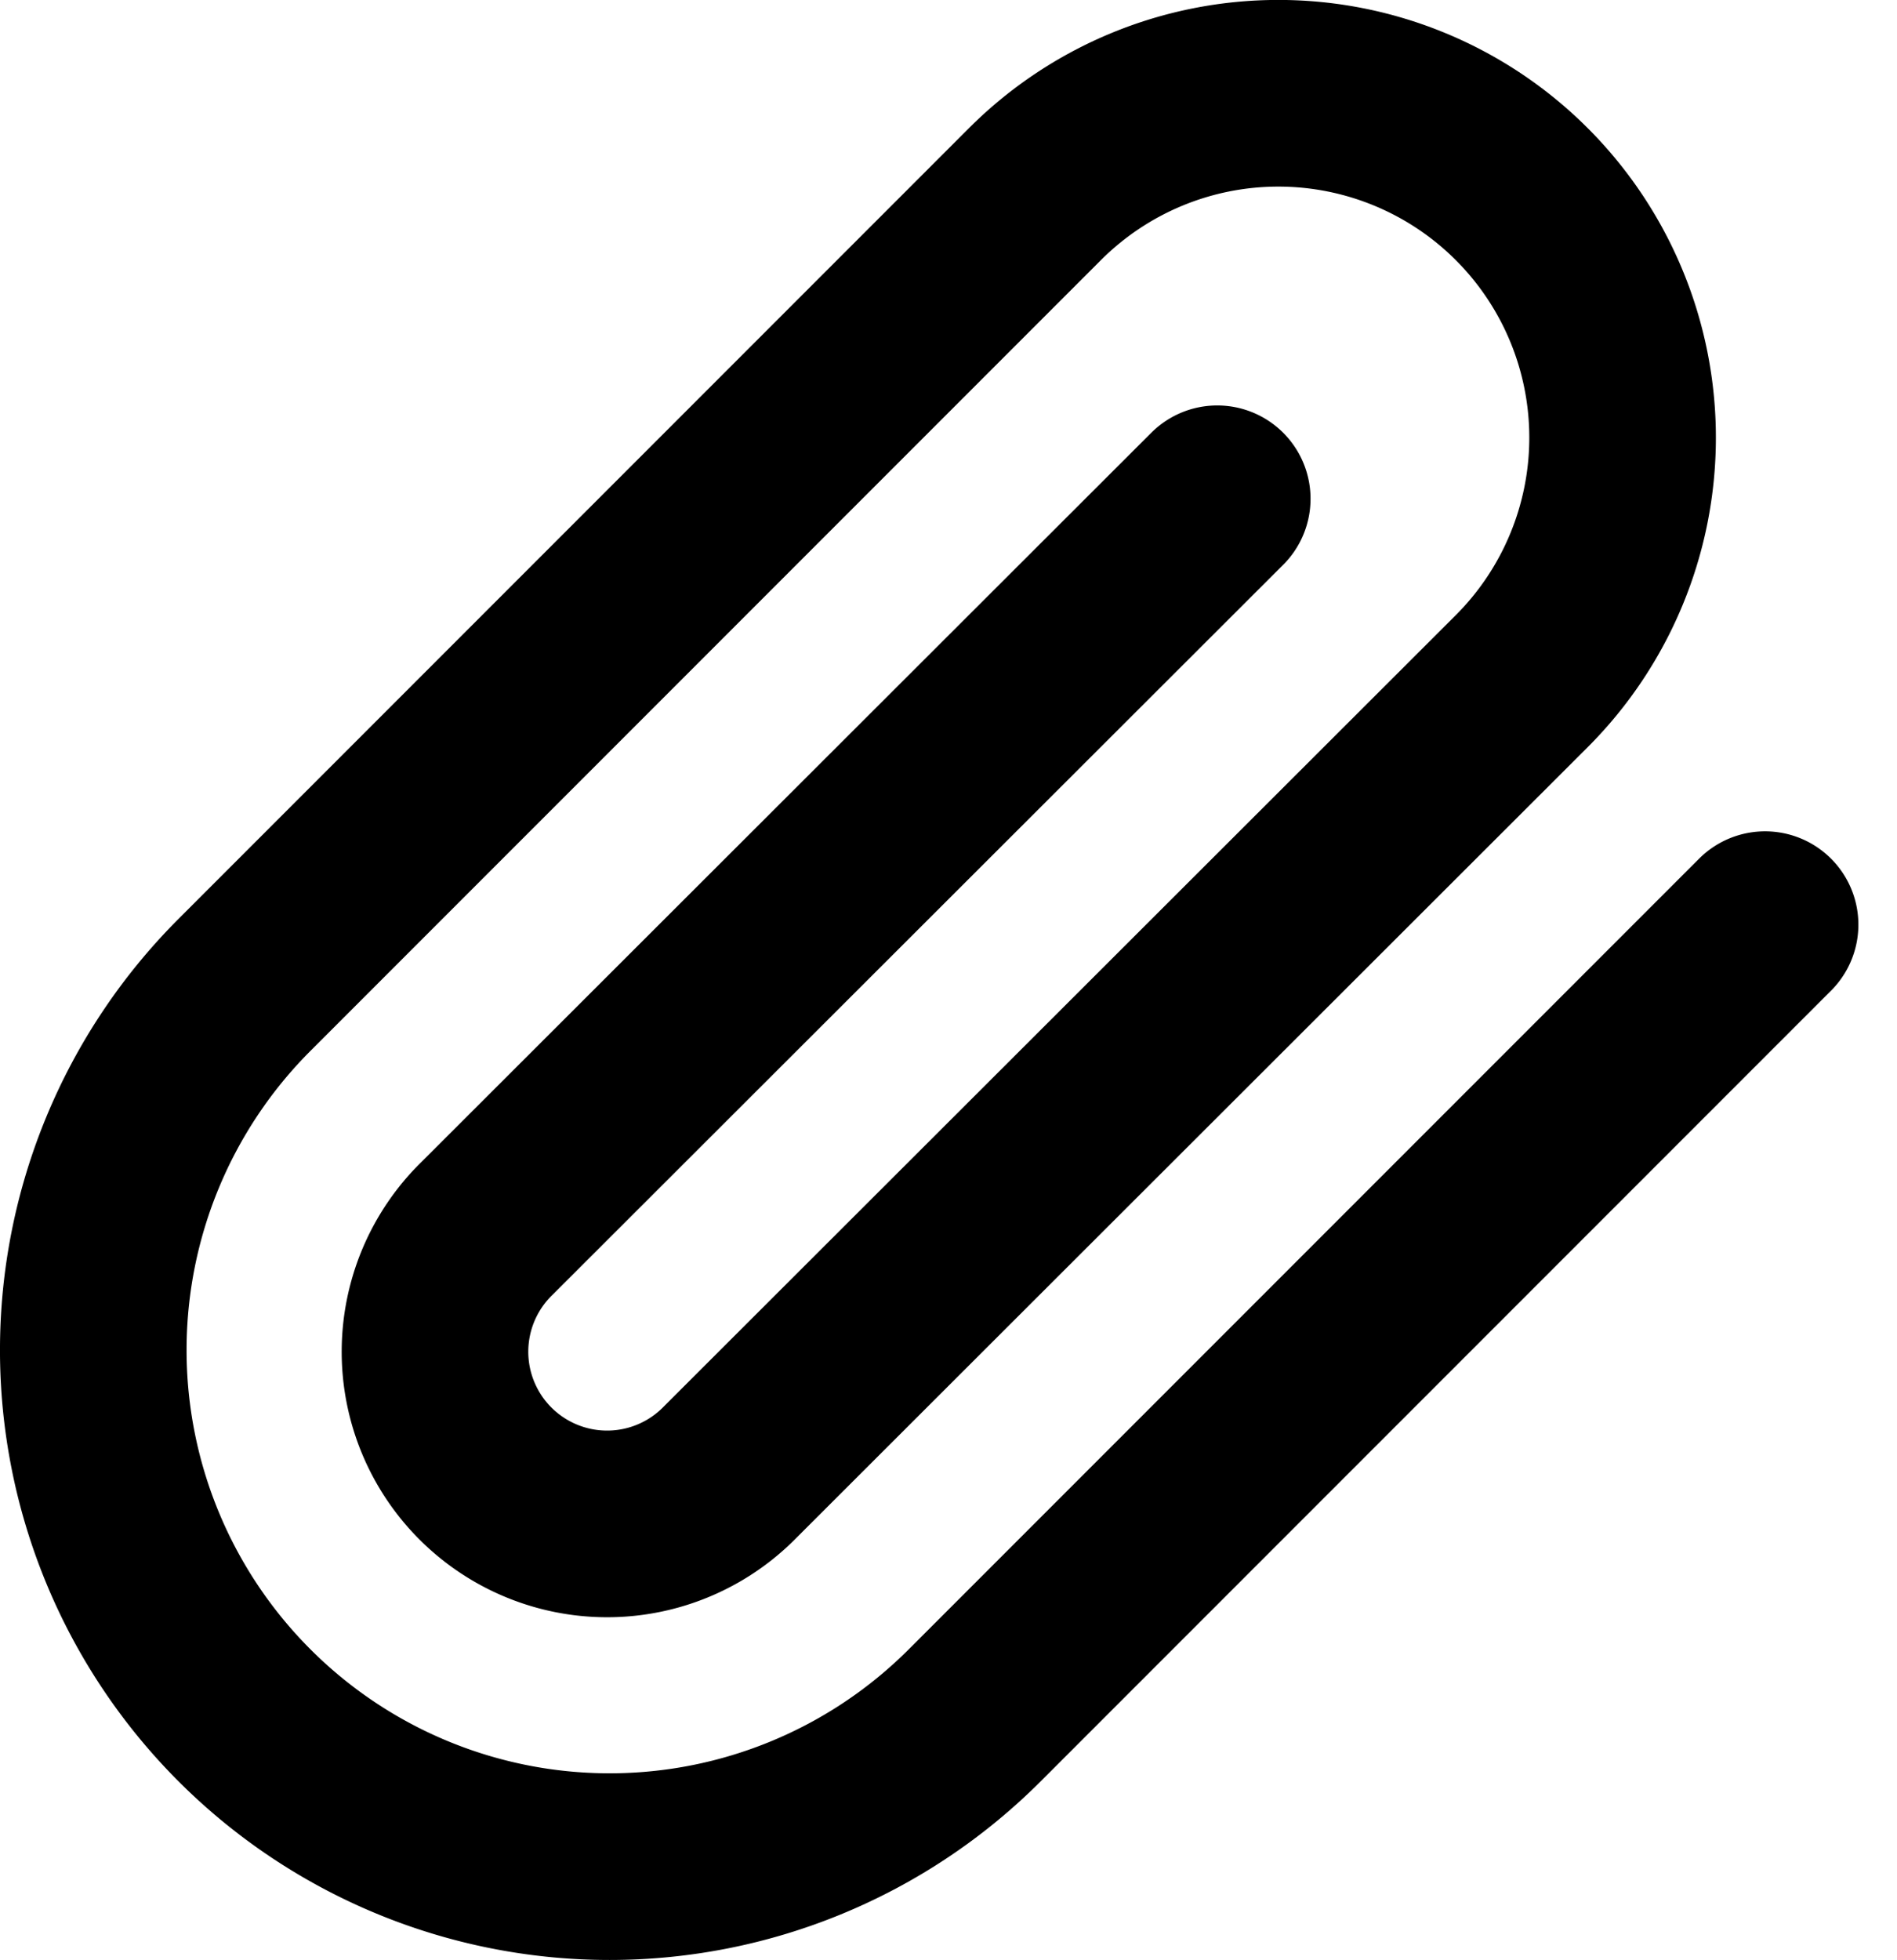<svg xmlns="http://www.w3.org/2000/svg" width="20.333" height="21" viewBox="0 0 20.333 21">
  <path id="Attachment" d="M19.921,10.295l-8.472,8.472A5.534,5.534,0,1,1,3.623,10.94l8.472-8.472a3.689,3.689,0,1,1,5.218,5.218L8.831,16.158a1.845,1.845,0,1,1-2.609-2.609l7.827-7.817" transform="translate(-1.002 -0.388)" fill="none" stroke="#000" stroke-linecap="round" stroke-linejoin="round" stroke-width="2"/>
</svg>
